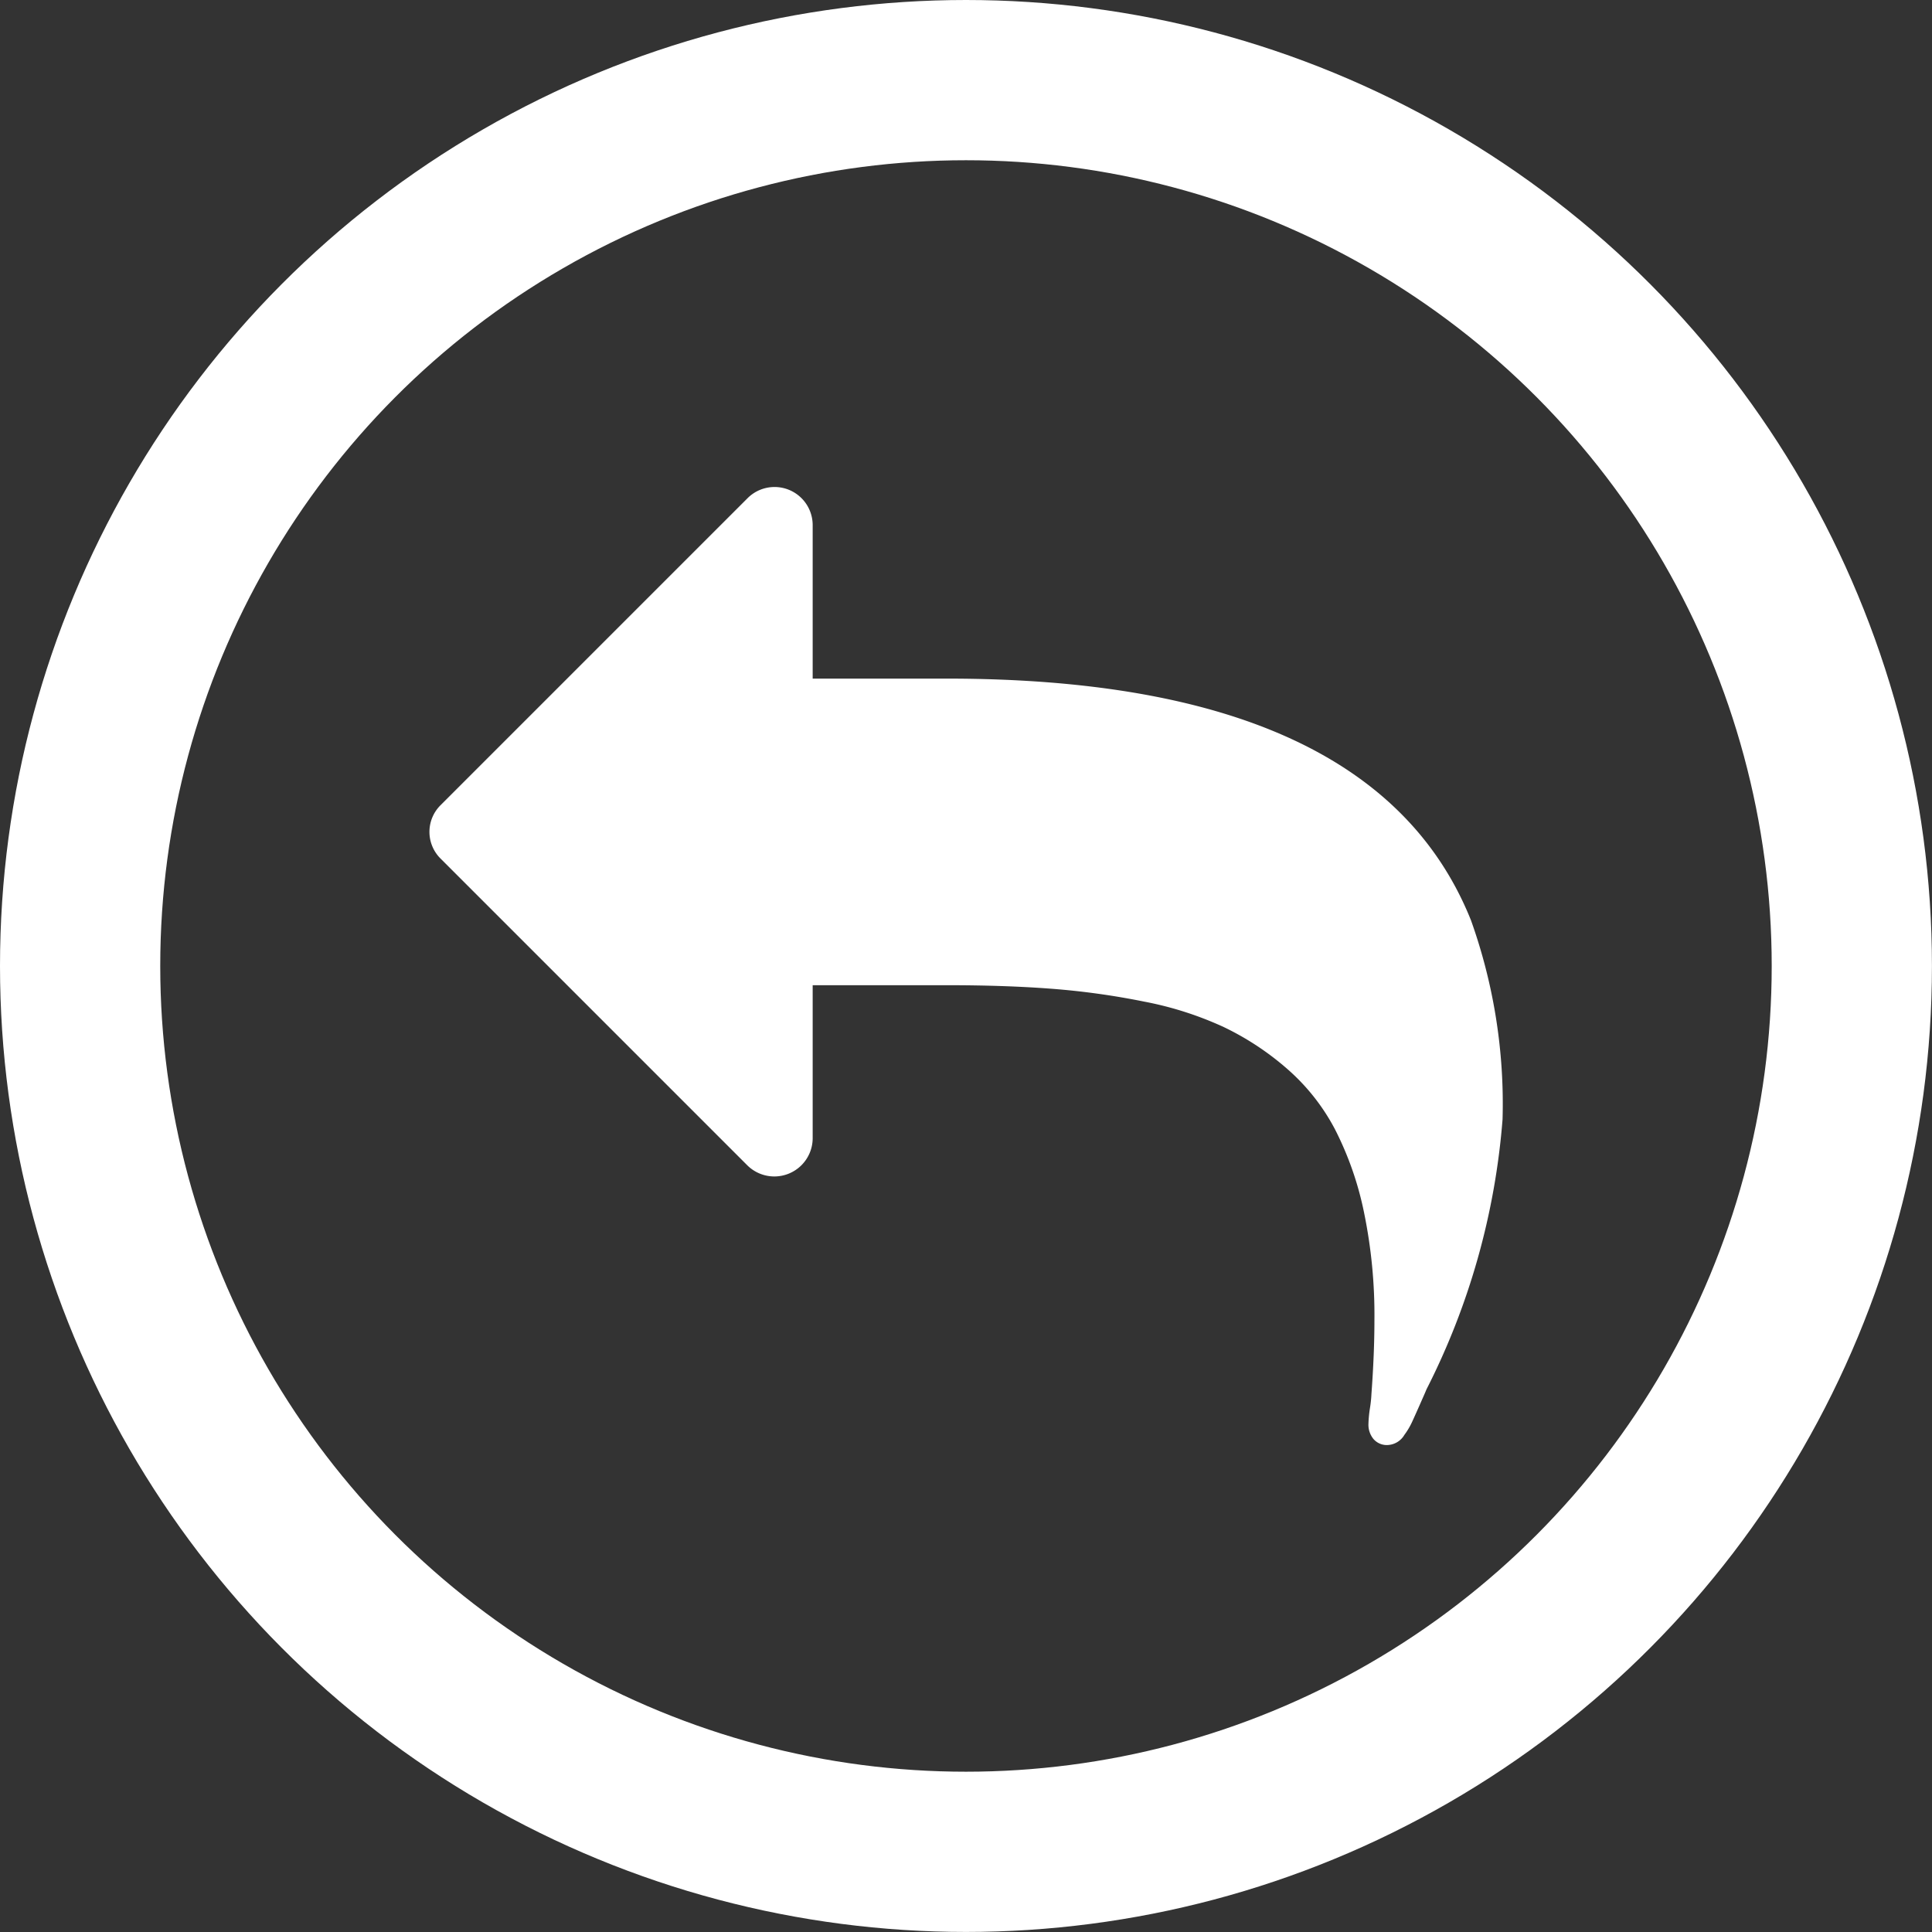 <svg xmlns="http://www.w3.org/2000/svg" width="36.171" height="36.171" viewBox="0 0 36.171 36.171"><rect x="0" y="0" width="36.171" height="36.171" fill="#333333" stroke="none"/><defs><style>.cls-1{fill:none;stroke:#fff;stroke-miterlimit:10;stroke-width:3px;}.cls-2{fill:#fff;}</style></defs><title>Fichier 1</title><g id="Calque_2" data-name="Calque 2"><g id="Fichette_Menu" data-name="Fichette Menu"><circle class="cls-1" cx="18.085" cy="18.085" r="16.585"/></g><g id="PictosGache"><path class="cls-2" d="M27.537,17.223q-1.817-4.519-9.811-4.518H15.215v-2.87A.714.714,0,0,0,13.993,9.33l-5.74,5.74a.704.704,0,0,0,0,1.009l5.74,5.74a.718.718,0,0,0,1.222-.504v-2.87h2.511q1.099,0,1.968.067a14.163,14.163,0,0,1,1.726.24,6.424,6.424,0,0,1,1.492.477,5.254,5.254,0,0,1,1.183.779,3.917,3.917,0,0,1,.897,1.132,6.08,6.08,0,0,1,.544,1.553,9.522,9.522,0,0,1,.196,2.029q0,.617-.056,1.38a2.29,2.29,0,0,1-.028.263,2.378,2.378,0,0,0-.028.297.42.42,0,0,0,.095.28.329.329,0,0,0,.264.112.384.384,0,0,0,.314-.19,1.357,1.357,0,0,0,.146-.247q.067-.146.151-.337c.056-.127.096-.216.117-.269a13.454,13.454,0,0,0,1.424-5.056,10.217,10.217,0,0,0-.594-3.733Zm0,0"/></g></g></svg>